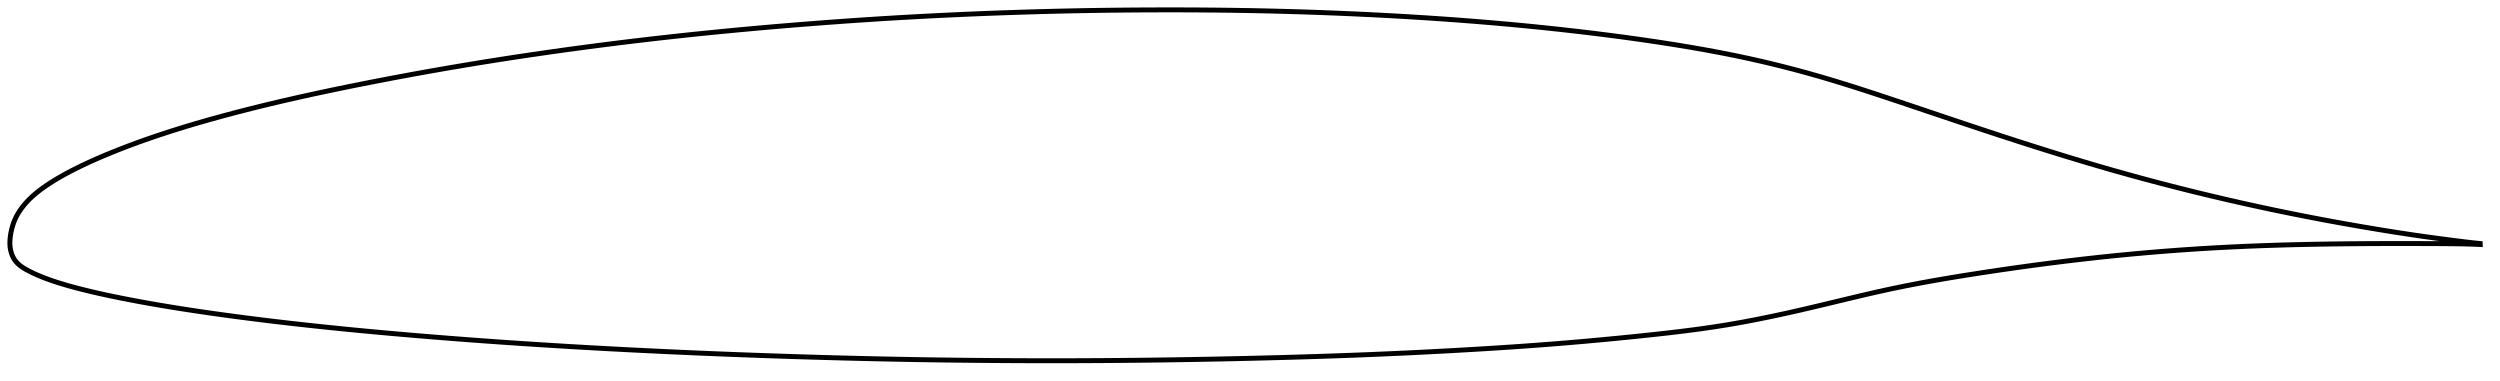 <?xml version="1.0" encoding="utf-8" ?>
<svg baseProfile="full" height="154.03" version="1.1" width="1012.014" xmlns="http://www.w3.org/2000/svg" xmlns:ev="http://www.w3.org/2001/xml-events" xmlns:xlink="http://www.w3.org/1999/xlink"><defs /><polygon fill="none" points="1004.003,98.579 1000.669,98.248 996.527,97.748 992.023,97.177 987.196,96.55 982.087,95.853 976.704,95.079 971.06,94.225 965.186,93.294 959.12,92.29 952.906,91.223 946.584,90.098 940.191,88.918 933.751,87.685 927.28,86.4 920.785,85.064 914.274,83.677 907.753,82.241 901.226,80.755 894.698,79.222 888.173,77.642 881.659,76.016 875.158,74.345 868.671,72.628 862.192,70.862 855.713,69.044 849.219,67.17 842.695,65.24 836.133,63.252 829.528,61.209 822.879,59.115 816.19,56.973 809.464,54.788 802.706,52.564 795.918,50.308 789.104,48.025 782.279,45.729 775.475,43.439 768.74,41.18 762.131,38.979 755.693,36.866 749.434,34.86 743.339,32.969 737.375,31.192 731.499,29.523 725.672,27.953 719.862,26.469 714.04,25.066 708.182,23.739 702.264,22.484 696.266,21.294 690.174,20.16 683.98,19.078 677.68,18.04 671.282,17.044 664.799,16.088 658.241,15.173 651.621,14.298 644.949,13.462 638.234,12.663 631.483,11.903 624.703,11.18 617.896,10.497 611.065,9.851 604.21,9.243 597.33,8.672 590.425,8.138 583.496,7.638 576.542,7.173 569.565,6.742 562.567,6.343 555.55,5.976 548.517,5.642 541.472,5.339 534.419,5.066 527.361,4.825 520.3,4.615 513.235,4.436 506.163,4.289 499.079,4.173 491.977,4.088 484.855,4.031 477.714,4.002 470.557,4.0 463.392,4.023 456.228,4.072 449.068,4.147 441.916,4.249 434.771,4.379 427.629,4.536 420.485,4.721 413.338,4.934 406.187,5.174 399.035,5.441 391.885,5.734 384.742,6.054 377.608,6.401 370.484,6.775 363.366,7.178 356.25,7.611 349.132,8.072 342.008,8.561 334.878,9.079 327.746,9.623 320.616,10.193 313.492,10.79 306.379,11.413 299.28,12.063 292.197,12.74 285.129,13.445 278.078,14.178 271.041,14.941 264.017,15.734 257.002,16.557 249.996,17.413 242.995,18.299 236,19.217 229.014,20.165 222.038,21.144 215.077,22.154 208.133,23.194 201.208,24.266 194.303,25.368 187.418,26.503 180.554,27.67 173.708,28.87 166.88,30.102 160.069,31.368 153.285,32.664 146.541,33.987 139.861,35.332 133.263,36.699 126.764,38.089 120.369,39.503 114.084,40.942 107.914,42.407 101.872,43.895 95.975,45.402 90.242,46.924 84.694,48.456 79.347,49.993 74.217,51.531 69.316,53.062 64.655,54.581 60.241,56.082 56.075,57.559 52.159,59.005 48.491,60.414 45.067,61.783 41.877,63.106 38.91,64.385 36.155,65.621 33.597,66.815 31.22,67.97 29.01,69.087 26.955,70.171 25.04,71.226 23.257,72.256 21.592,73.264 20.037,74.252 18.582,75.222 17.222,76.178 15.951,77.124 14.766,78.064 13.662,78.998 12.634,79.929 11.678,80.86 10.79,81.79 9.969,82.719 9.211,83.647 8.516,84.573 7.882,85.498 7.305,86.422 6.786,87.345 6.321,88.268 5.909,89.192 5.546,90.114 5.228,91.033 4.952,91.946 4.715,92.851 4.514,93.746 4.348,94.627 4.213,95.494 4.108,96.342 4.036,97.174 4.0,97.991 4.004,98.8 4.051,99.607 4.147,100.421 4.295,101.244 4.502,102.072 4.768,102.895 5.097,103.705 5.493,104.493 5.96,105.248 6.503,105.963 7.126,106.634 7.828,107.267 8.607,107.867 9.46,108.441 10.385,108.995 11.372,109.537 12.415,110.073 13.512,110.607 14.668,111.136 15.886,111.662 17.171,112.186 18.527,112.707 19.961,113.23 21.482,113.757 23.099,114.29 24.825,114.83 26.67,115.379 28.651,115.94 30.782,116.515 33.08,117.109 35.562,117.722 38.247,118.358 41.153,119.015 44.302,119.697 47.71,120.403 51.401,121.138 55.393,121.899 59.702,122.684 64.334,123.491 69.287,124.316 74.555,125.154 80.116,125.999 85.942,126.845 92.001,127.687 98.262,128.52 104.691,129.337 111.26,130.136 117.947,130.914 124.734,131.668 131.605,132.4 138.546,133.108 145.55,133.792 152.606,134.454 159.707,135.093 166.846,135.711 174.016,136.308 181.213,136.884 188.431,137.44 195.667,137.975 202.919,138.491 210.183,138.987 217.459,139.464 224.746,139.921 232.044,140.36 239.353,140.78 246.673,141.183 254.004,141.569 261.345,141.937 268.694,142.289 276.049,142.625 283.412,142.945 290.779,143.249 298.152,143.538 305.531,143.811 312.913,144.07 320.298,144.313 327.684,144.541 335.067,144.754 342.446,144.952 349.818,145.135 357.183,145.3 364.544,145.449 371.902,145.581 379.259,145.695 386.618,145.793 393.98,145.873 401.342,145.937 408.706,145.985 416.068,146.016 423.428,146.03 430.787,146.027 438.144,146.007 445.501,145.969 452.861,145.915 460.224,145.844 467.593,145.756 474.967,145.653 482.346,145.534 489.73,145.4 497.116,145.251 504.501,145.086 511.878,144.907 519.24,144.713 526.58,144.503 533.893,144.277 541.176,144.033 548.435,143.768 555.675,143.482 562.908,143.172 570.14,142.839 577.373,142.483 584.599,142.104 591.805,141.704 598.97,141.284 606.078,140.843 613.123,140.378 620.112,139.885 627.063,139.362 634.002,138.802 640.953,138.206 647.916,137.573 654.864,136.909 661.744,136.22 668.484,135.515 675.021,134.793 681.337,134.042 687.452,133.248 693.41,132.397 699.269,131.471 705.102,130.455 710.972,129.343 716.921,128.135 722.969,126.835 729.105,125.451 735.281,124.005 741.436,122.531 747.526,121.066 753.538,119.637 759.487,118.264 765.407,116.961 771.352,115.735 777.377,114.573 783.524,113.459 789.823,112.383 796.283,111.334 802.886,110.308 809.585,109.304 816.325,108.333 823.065,107.403 829.783,106.519 836.472,105.683 843.139,104.896 849.798,104.157 856.455,103.464 863.117,102.82 869.784,102.224 876.454,101.676 883.125,101.178 889.801,100.729 896.484,100.33 903.181,99.979 909.9,99.675 916.643,99.415 923.41,99.197 930.196,99.018 936.988,98.875 943.763,98.765 950.485,98.683 957.112,98.627 963.595,98.595 969.886,98.584 975.929,98.588 981.656,98.6 987.01,98.621 991.959,98.657 996.498,98.718 1000.662,98.828 1004.014,98.971" stroke="black" stroke-width="2.0" /></svg>